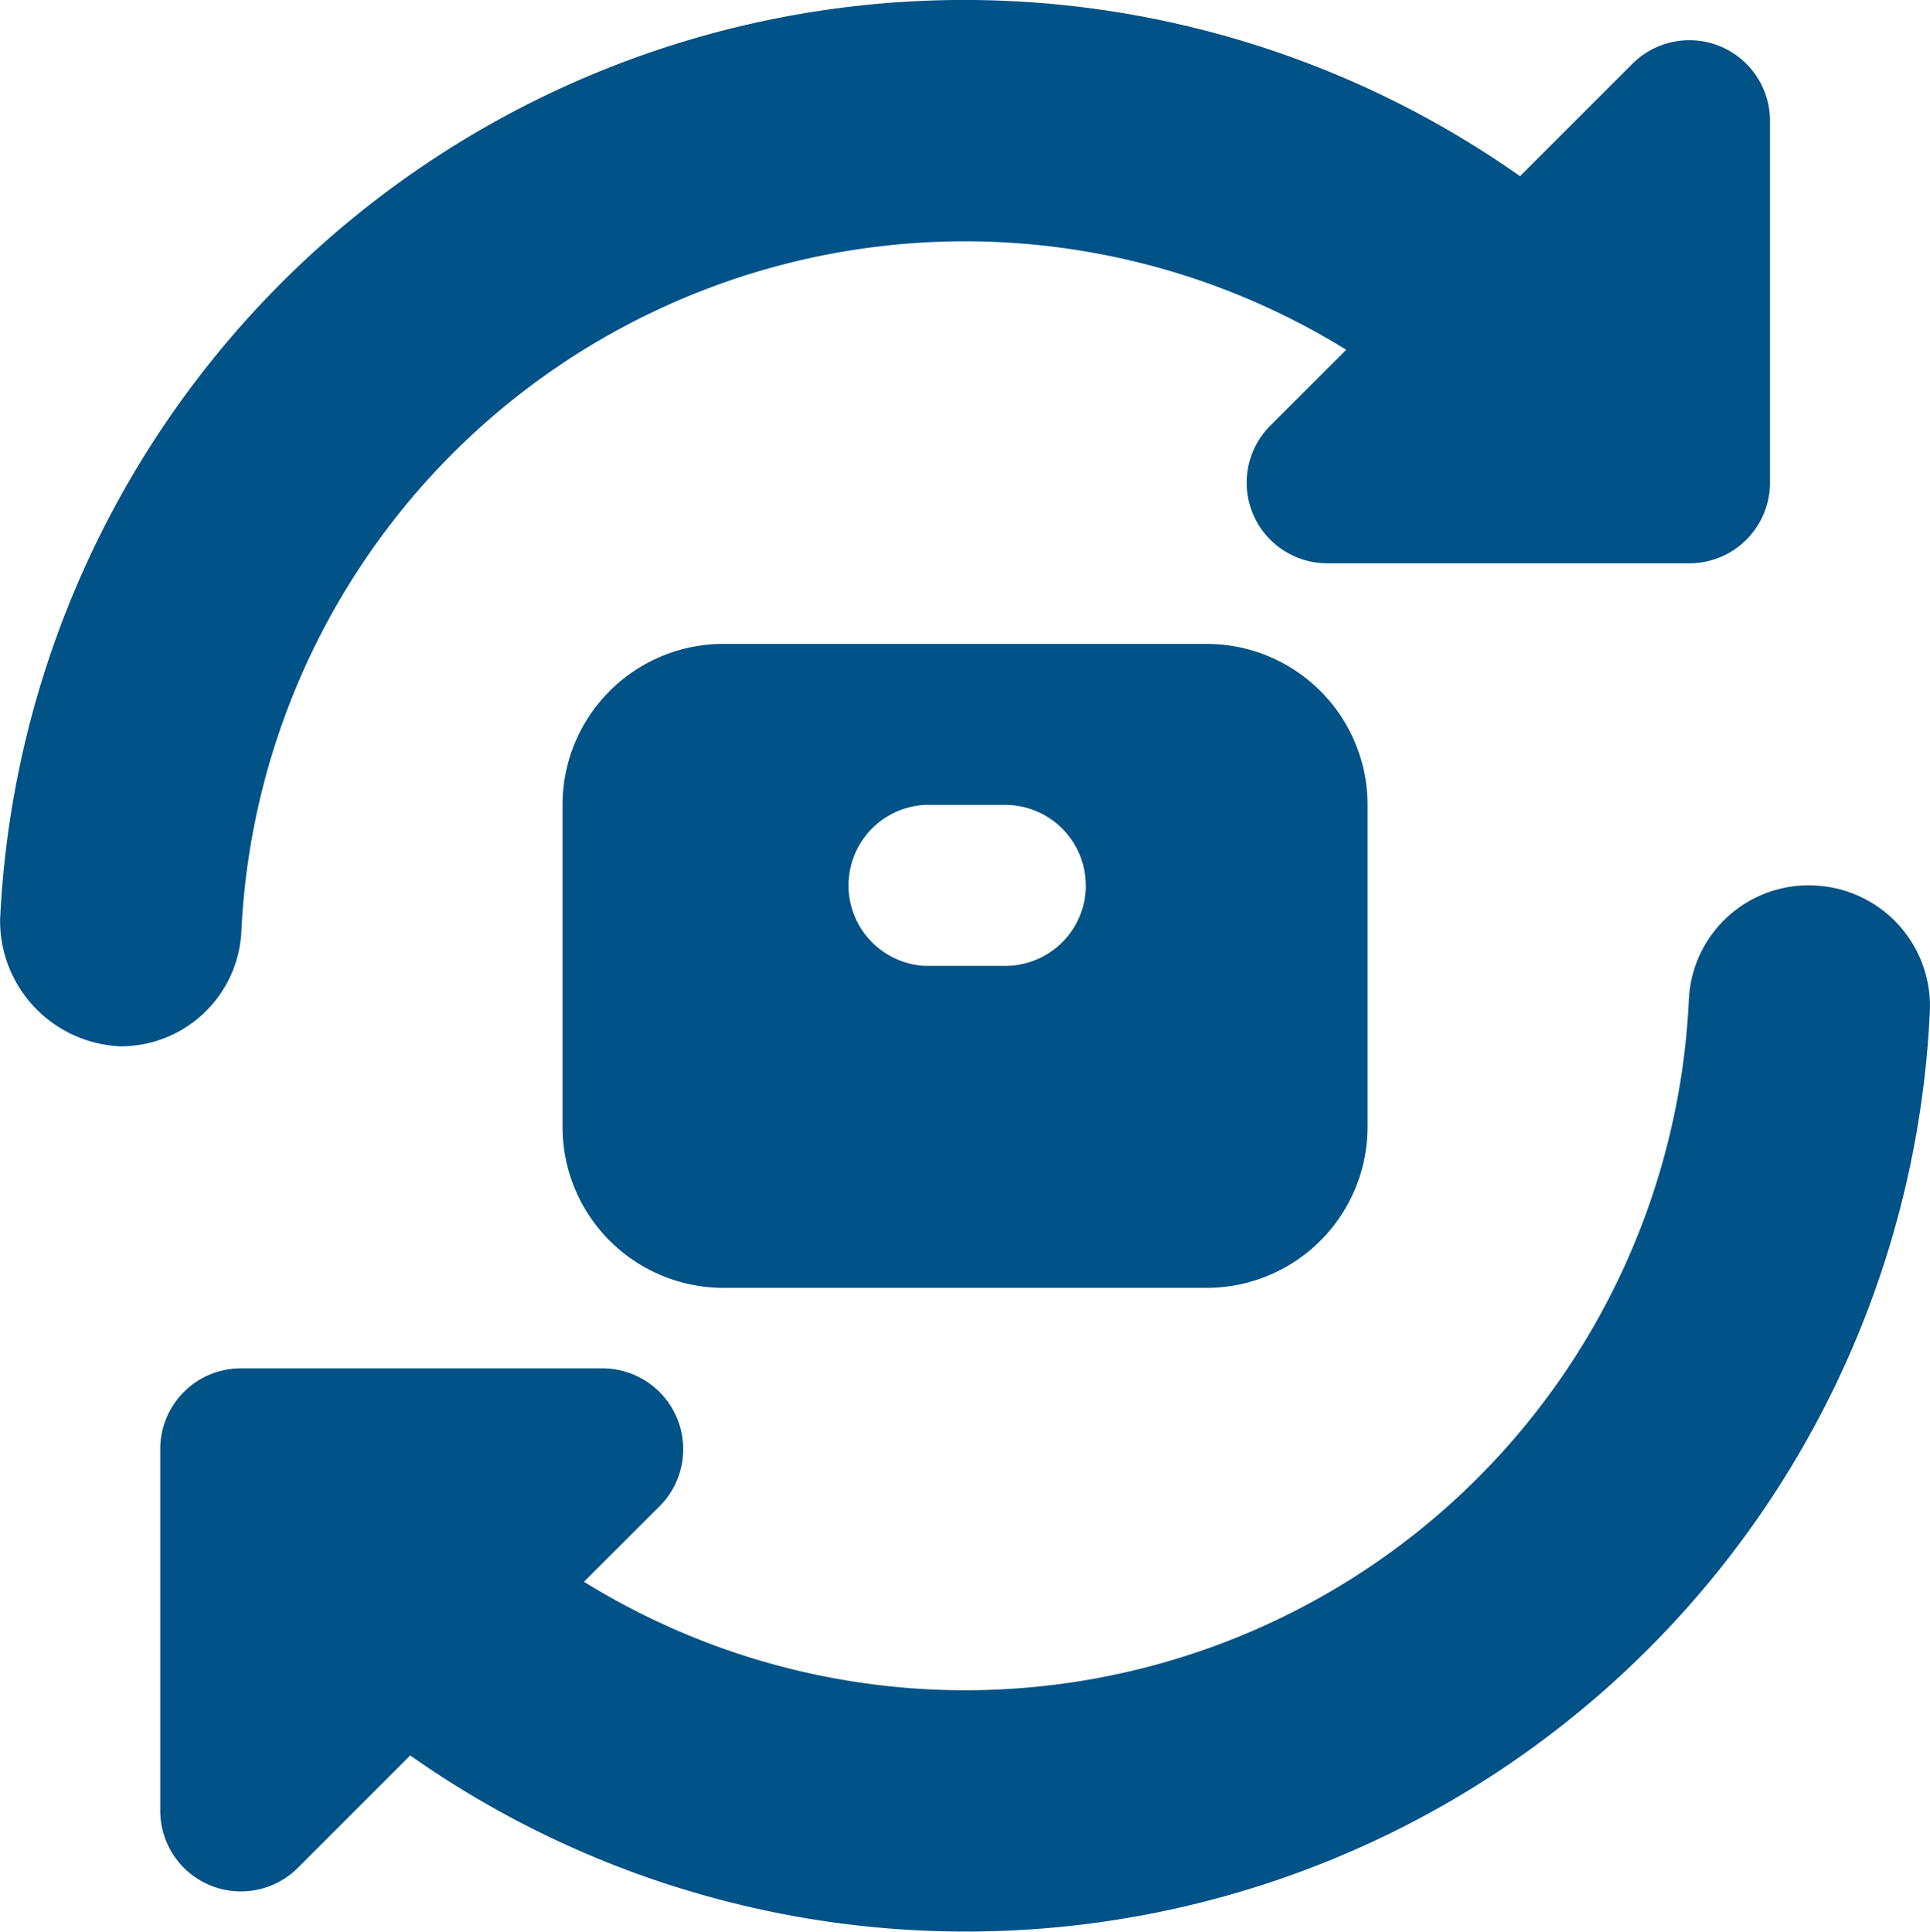 <svg xmlns="http://www.w3.org/2000/svg" width="45.479" height="45.526" viewBox="0 0 45.479 45.526">
  <path id="restock" d="M2.86,24.66A2.961,2.961,0,0,1,.014,21.682,22.74,22.74,0,0,1,35.83,4.152L38.472,1.51a1.9,1.9,0,0,1,3.249,1.347v8.519a1.9,1.9,0,0,1-1.9,1.9H31.3a1.9,1.9,0,0,1-1.347-3.251l1.781-1.781A17.068,17.068,0,0,0,5.7,21.947,2.846,2.846,0,0,1,2.858,24.66Zm39.922-3.79a2.822,2.822,0,0,0-2.974,2.709,17.068,17.068,0,0,1-26.035,13.7L15.554,35.5a1.905,1.905,0,0,0-1.347-3.251H5.688a1.9,1.9,0,0,0-1.9,1.9v8.519a1.9,1.9,0,0,0,3.249,1.347l2.642-2.642A22.737,22.737,0,0,0,45.487,23.844a2.843,2.843,0,0,0-2.709-2.974Zm-10.545-1.9v7.588a3.793,3.793,0,0,1-3.794,3.794H17.062a3.793,3.793,0,0,1-3.794-3.794V18.969a3.793,3.793,0,0,1,3.794-3.794H28.443A3.793,3.793,0,0,1,32.237,18.969Zm-6.639,1.9a1.9,1.9,0,0,0-1.9-1.9H21.8a1.9,1.9,0,0,0,0,3.794h1.9A1.9,1.9,0,0,0,25.6,20.866Z" transform="translate(-0.012)" fill="#015287"/>
</svg>

